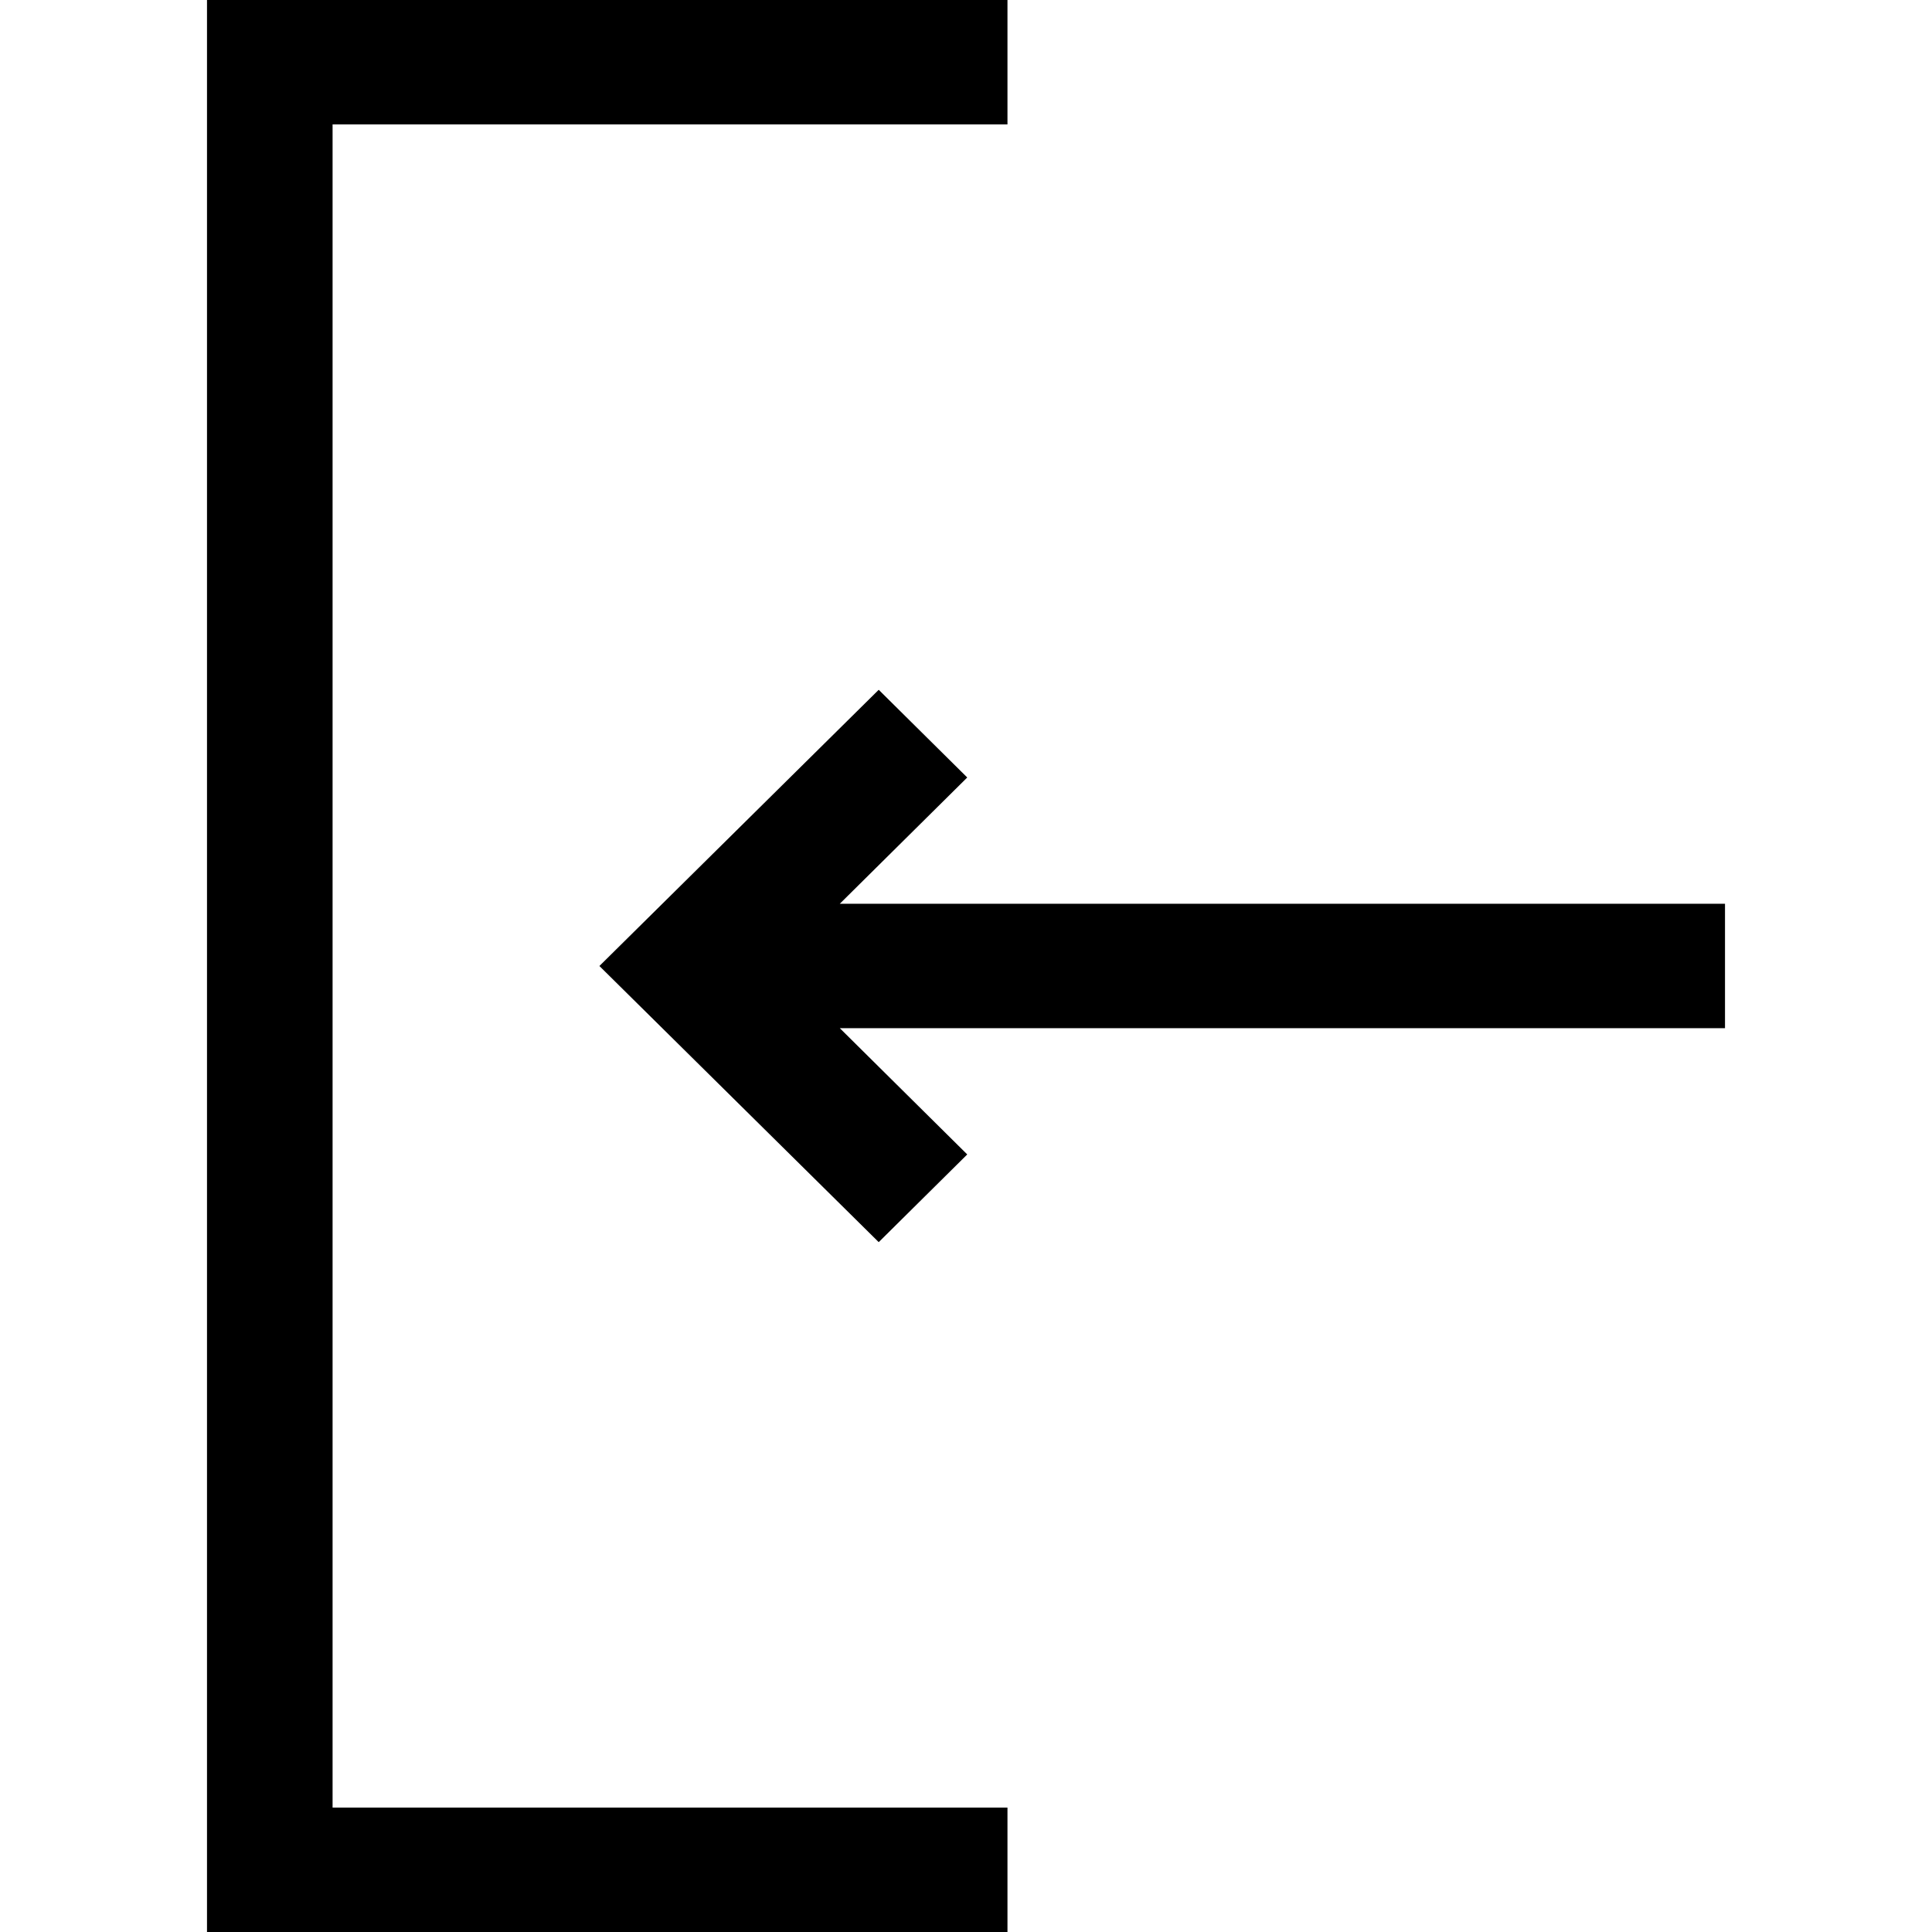 <svg width="28" height="28" viewBox="0 0 28 28" fill="none" xmlns="http://www.w3.org/2000/svg">
<path d="M12.171 13.098L14.018 11.268L12.735 9.997L8.687 14L12.735 18.002L14.018 16.731L12.171 14.901H25V13.098H12.171Z" fill="black" style="fill:black;fill-opacity:1;"/>
<path d="M4.82 1.803H14.601V0H3V28H14.601V26.197H4.82V1.803Z" fill="black" style="fill:black;fill-opacity:1;"/>
</svg>
